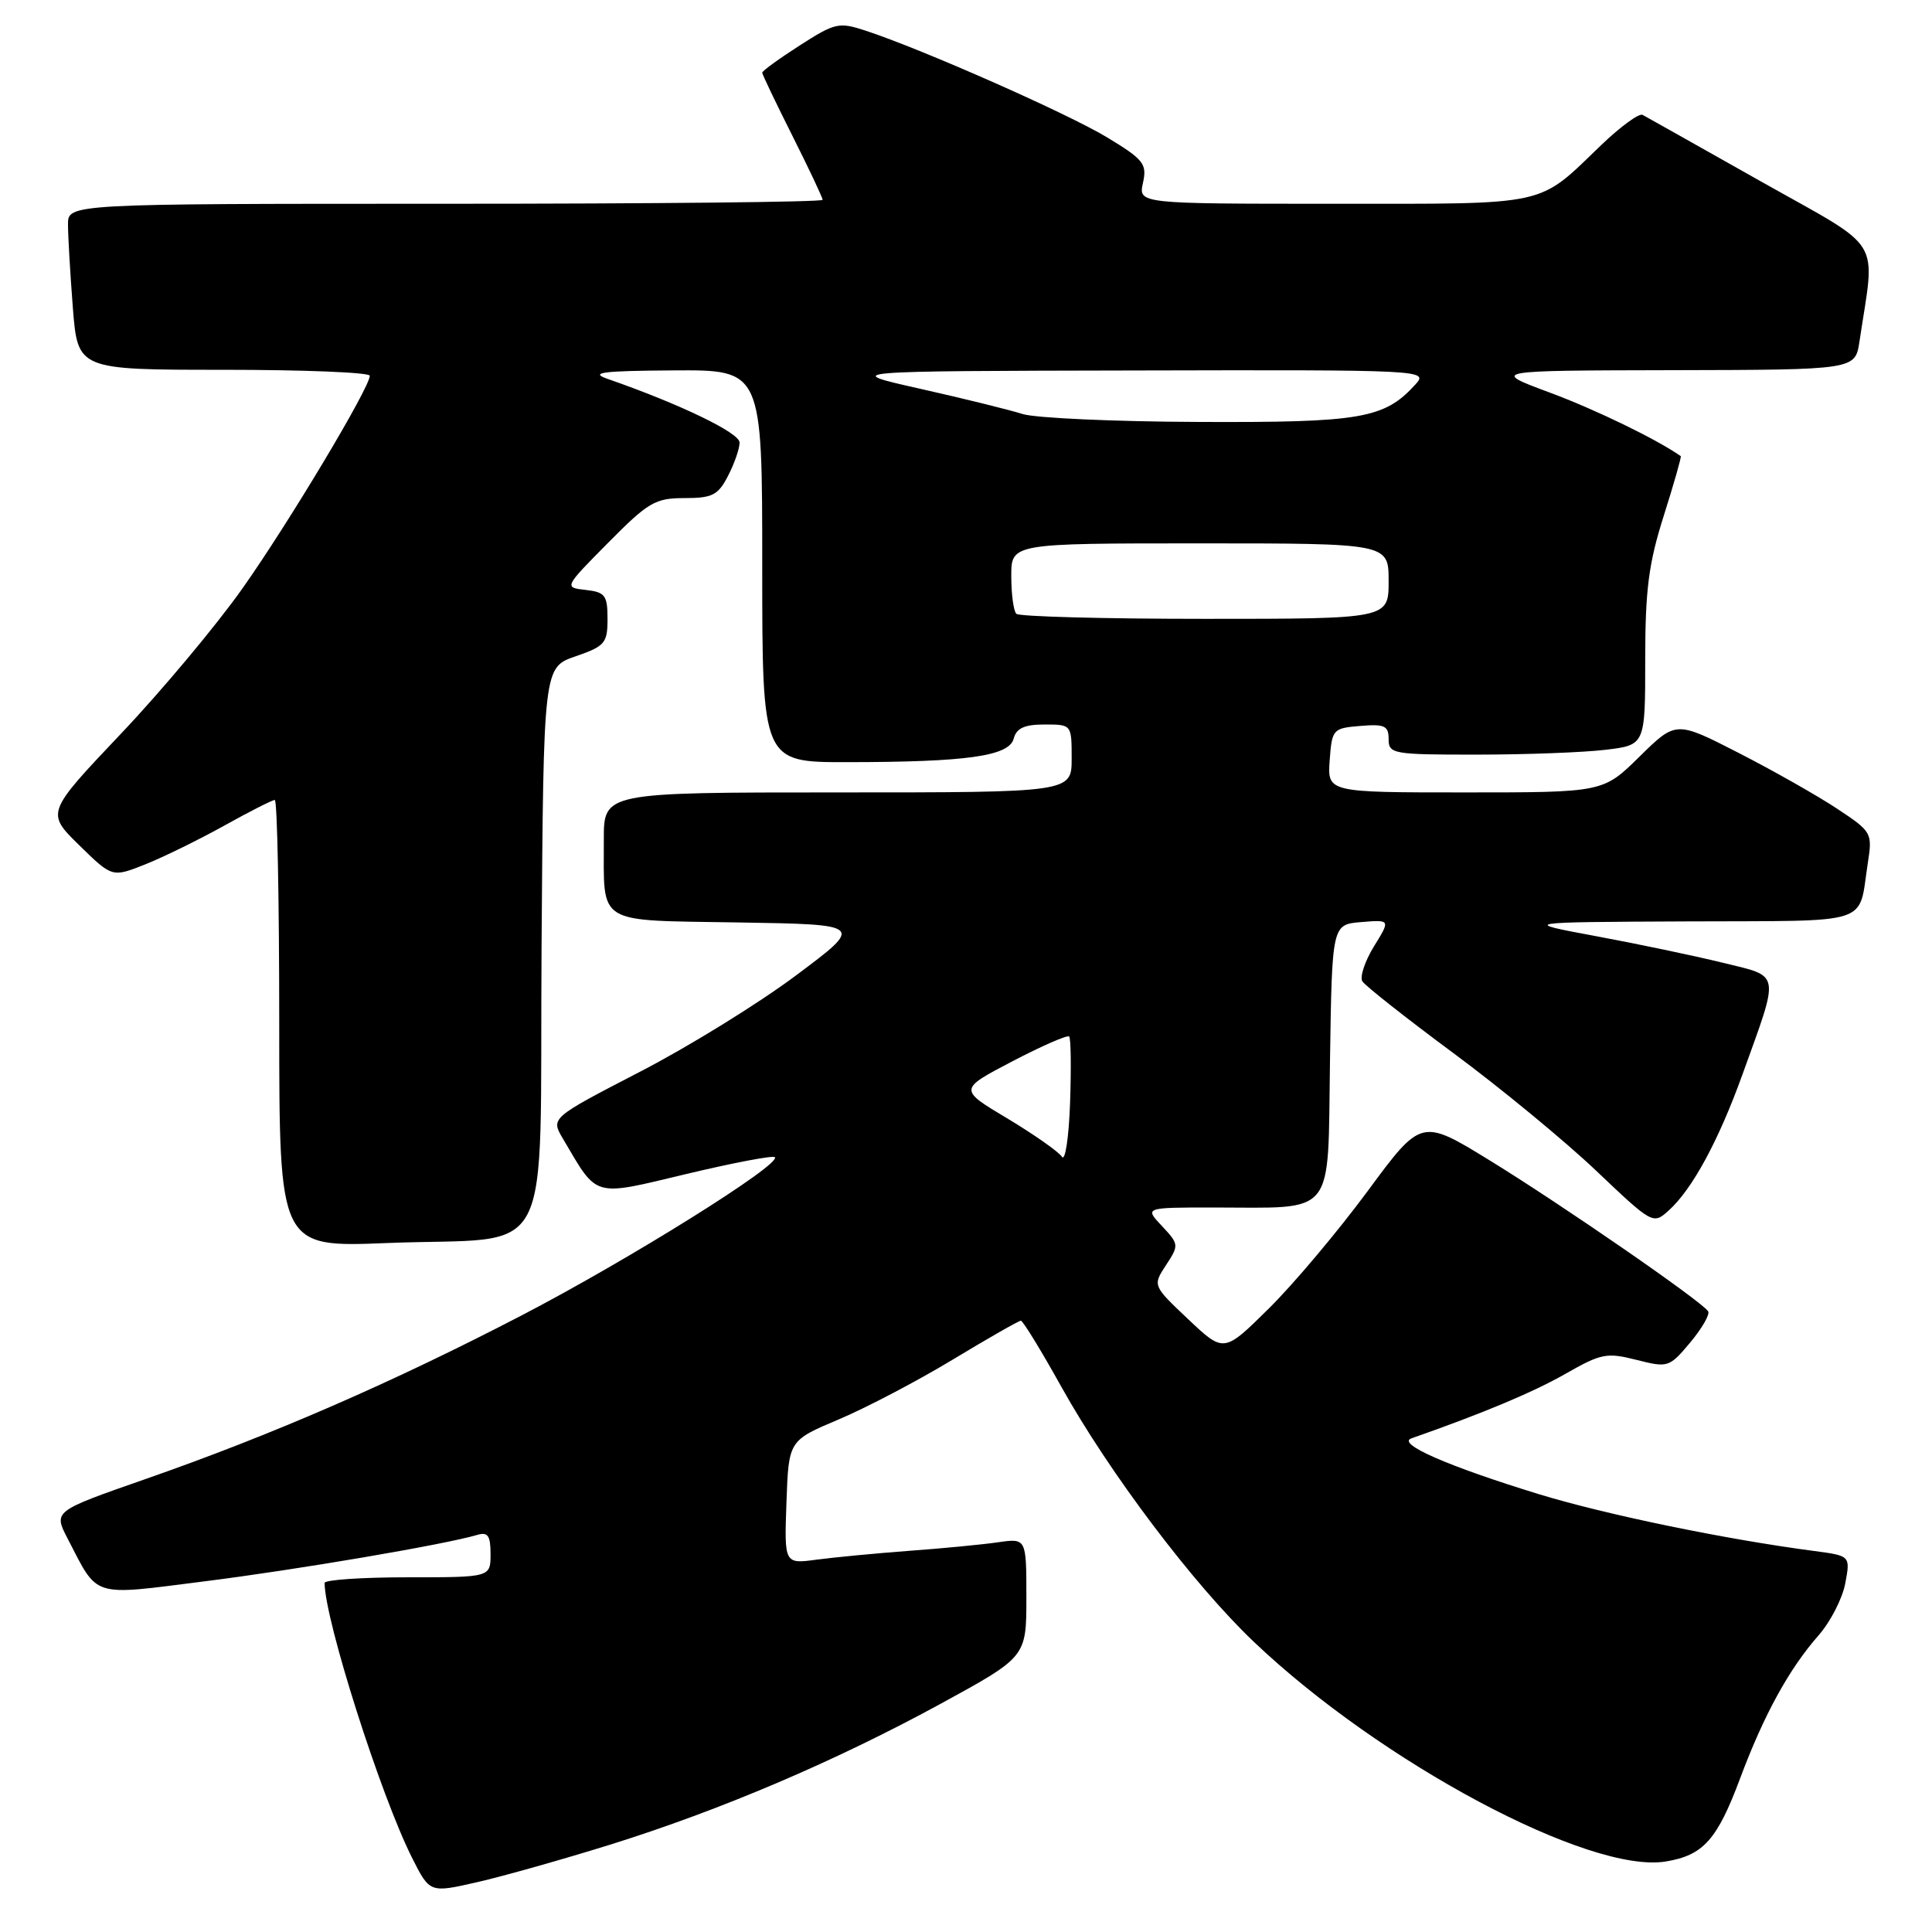 <?xml version="1.0" encoding="UTF-8" standalone="no"?>
<!DOCTYPE svg PUBLIC "-//W3C//DTD SVG 1.1//EN" "http://www.w3.org/Graphics/SVG/1.1/DTD/svg11.dtd" >
<svg xmlns="http://www.w3.org/2000/svg" xmlns:xlink="http://www.w3.org/1999/xlink" version="1.1" viewBox="0 0 256 256">
 <g >
 <path fill="currentColor"
d=" M 80.84 244.43 C 95.55 239.83 110.72 233.36 124.75 225.70 C 136.00 219.55 136.00 219.55 136.00 211.69 C 136.00 203.82 136.00 203.82 132.25 204.36 C 130.19 204.66 124.90 205.17 120.50 205.49 C 116.10 205.82 110.57 206.35 108.21 206.66 C 103.92 207.24 103.92 207.24 104.21 199.06 C 104.50 190.88 104.50 190.88 111.11 188.09 C 114.74 186.56 121.55 182.99 126.25 180.15 C 130.94 177.32 135.00 175.00 135.27 175.00 C 135.54 175.00 137.95 178.94 140.63 183.75 C 146.98 195.15 158.15 209.95 166.14 217.55 C 182.96 233.55 210.60 248.30 220.70 246.66 C 225.69 245.85 227.53 243.80 230.58 235.63 C 233.73 227.21 237.05 221.15 240.98 216.68 C 242.55 214.89 244.14 211.79 244.51 209.79 C 245.19 206.15 245.19 206.15 240.35 205.51 C 228.57 203.96 212.75 200.69 203.89 197.98 C 191.85 194.28 185.02 191.30 187.02 190.59 C 196.58 187.24 203.17 184.47 207.43 182.04 C 212.15 179.34 212.91 179.19 216.84 180.19 C 221.02 181.25 221.19 181.19 223.96 177.89 C 225.52 176.02 226.59 174.17 226.34 173.76 C 225.57 172.49 206.98 159.65 197.41 153.77 C 188.33 148.19 188.33 148.19 181.21 157.84 C 177.29 163.15 171.40 170.15 168.13 173.38 C 162.17 179.27 162.17 179.27 157.45 174.81 C 152.73 170.35 152.73 170.35 154.50 167.64 C 156.24 164.99 156.22 164.87 153.97 162.46 C 151.65 160.00 151.65 160.00 160.70 160.00 C 177.18 160.00 175.91 161.57 176.23 140.63 C 176.50 122.50 176.50 122.50 180.37 122.18 C 184.25 121.86 184.25 121.86 182.05 125.41 C 180.85 127.37 180.16 129.45 180.52 130.03 C 180.89 130.62 186.30 134.89 192.55 139.52 C 198.80 144.14 207.32 151.16 211.47 155.10 C 218.98 162.23 219.04 162.27 221.12 160.39 C 224.25 157.56 227.72 151.15 230.89 142.36 C 235.86 128.56 236.03 129.47 228.24 127.56 C 224.53 126.65 217.00 125.07 211.50 124.05 C 201.50 122.19 201.50 122.19 223.68 122.09 C 248.43 121.99 246.20 122.71 247.49 114.39 C 248.12 110.35 248.04 110.21 243.40 107.14 C 240.80 105.42 234.94 102.10 230.37 99.76 C 222.07 95.51 222.07 95.51 217.25 100.25 C 212.43 105.00 212.43 105.00 194.16 105.00 C 175.89 105.00 175.89 105.00 176.19 100.75 C 176.49 96.62 176.61 96.49 180.25 96.19 C 183.47 95.92 184.00 96.17 184.00 97.94 C 184.00 99.90 184.55 100.00 195.75 99.99 C 202.21 99.99 209.86 99.70 212.75 99.35 C 218.00 98.72 218.00 98.72 218.00 87.40 C 218.00 78.14 218.45 74.67 220.46 68.33 C 221.81 64.07 222.82 60.52 222.71 60.44 C 219.47 58.18 211.44 54.28 205.36 52.02 C 197.50 49.10 197.50 49.10 221.66 49.05 C 245.82 49.00 245.82 49.00 246.39 45.25 C 248.49 31.17 249.83 33.34 233.33 24.04 C 225.17 19.44 218.12 15.47 217.65 15.22 C 217.19 14.97 214.71 16.78 212.15 19.24 C 203.63 27.43 205.58 27.00 176.70 27.00 C 150.84 27.00 150.84 27.00 151.45 24.23 C 152.00 21.72 151.56 21.15 146.71 18.21 C 141.49 15.05 122.28 6.56 114.72 4.07 C 111.16 2.90 110.66 3.01 105.97 6.02 C 103.24 7.77 101.00 9.40 101.00 9.63 C 101.00 9.86 102.80 13.62 105.00 18.00 C 107.20 22.38 109.00 26.19 109.00 26.48 C 109.00 26.77 86.50 27.00 59.00 27.00 C 9.00 27.00 9.00 27.00 9.01 29.75 C 9.01 31.26 9.30 36.21 9.65 40.75 C 10.30 49.00 10.30 49.00 29.65 49.00 C 40.29 49.00 49.00 49.35 49.00 49.79 C 49.00 51.35 38.28 69.26 32.14 77.95 C 28.69 82.84 21.43 91.53 15.99 97.26 C 6.11 107.69 6.11 107.69 10.48 111.98 C 14.86 116.27 14.86 116.27 19.18 114.56 C 21.56 113.62 26.27 111.31 29.66 109.43 C 33.05 107.54 36.09 106.00 36.41 106.00 C 36.74 106.00 37.00 119.34 37.00 135.64 C 37.00 165.28 37.00 165.28 51.25 164.71 C 73.92 163.80 71.46 168.53 71.76 125.39 C 72.02 88.43 72.02 88.43 76.26 86.97 C 80.16 85.62 80.50 85.22 80.50 82.00 C 80.50 78.88 80.18 78.46 77.61 78.17 C 74.72 77.84 74.72 77.84 80.58 71.92 C 85.90 66.54 86.82 66.00 90.69 66.00 C 94.39 66.00 95.15 65.62 96.47 63.05 C 97.31 61.43 98.00 59.44 98.00 58.64 C 98.00 57.35 90.12 53.55 80.50 50.20 C 78.08 49.36 79.77 49.14 89.25 49.08 C 101.00 49.00 101.00 49.00 101.00 75.00 C 101.00 101.00 101.00 101.00 112.25 100.99 C 128.15 100.98 133.72 100.19 134.32 97.87 C 134.69 96.48 135.74 96.00 138.41 96.00 C 142.00 96.00 142.00 96.00 142.00 100.50 C 142.00 105.00 142.00 105.00 111.00 105.00 C 80.00 105.00 80.00 105.00 80.01 111.25 C 80.04 122.71 78.74 121.91 97.86 122.23 C 114.50 122.50 114.50 122.50 105.50 129.23 C 100.55 132.94 91.21 138.71 84.73 142.05 C 72.97 148.14 72.97 148.14 74.59 150.88 C 79.26 158.80 78.41 158.55 90.95 155.56 C 97.14 154.08 102.41 153.08 102.67 153.33 C 103.59 154.26 83.21 166.99 69.00 174.36 C 51.89 183.24 35.97 190.16 19.23 196.00 C 7.08 200.24 7.08 200.24 8.96 203.87 C 13.07 211.80 11.96 211.45 27.07 209.54 C 39.33 208.00 58.94 204.66 63.25 203.38 C 64.65 202.97 65.00 203.48 65.00 205.93 C 65.00 209.00 65.00 209.00 54.00 209.00 C 47.95 209.00 43.00 209.34 43.01 209.75 C 43.05 214.72 50.43 237.88 54.60 246.17 C 56.95 250.83 56.95 250.83 63.22 249.40 C 66.68 248.61 74.60 246.37 80.84 244.43 Z  M 140.71 153.28 C 140.28 152.61 137.02 150.33 133.48 148.20 C 127.03 144.35 127.03 144.35 134.14 140.63 C 138.05 138.59 141.44 137.11 141.67 137.34 C 141.90 137.56 141.95 141.52 141.79 146.13 C 141.63 150.73 141.14 153.95 140.71 153.28 Z  M 134.67 81.33 C 134.30 80.97 134.00 78.72 134.00 76.33 C 134.00 72.00 134.00 72.00 159.00 72.00 C 184.00 72.00 184.00 72.00 184.00 77.00 C 184.00 82.00 184.00 82.00 159.67 82.00 C 146.28 82.00 135.03 81.70 134.67 81.33 Z  M 135.50 54.86 C 133.85 54.33 127.78 52.83 122.00 51.53 C 111.50 49.17 111.50 49.17 150.40 49.09 C 188.77 49.00 189.29 49.03 187.56 50.93 C 183.45 55.47 180.37 56.00 158.85 55.91 C 147.66 55.87 137.15 55.39 135.50 54.86 Z "/>
</g>
</svg>